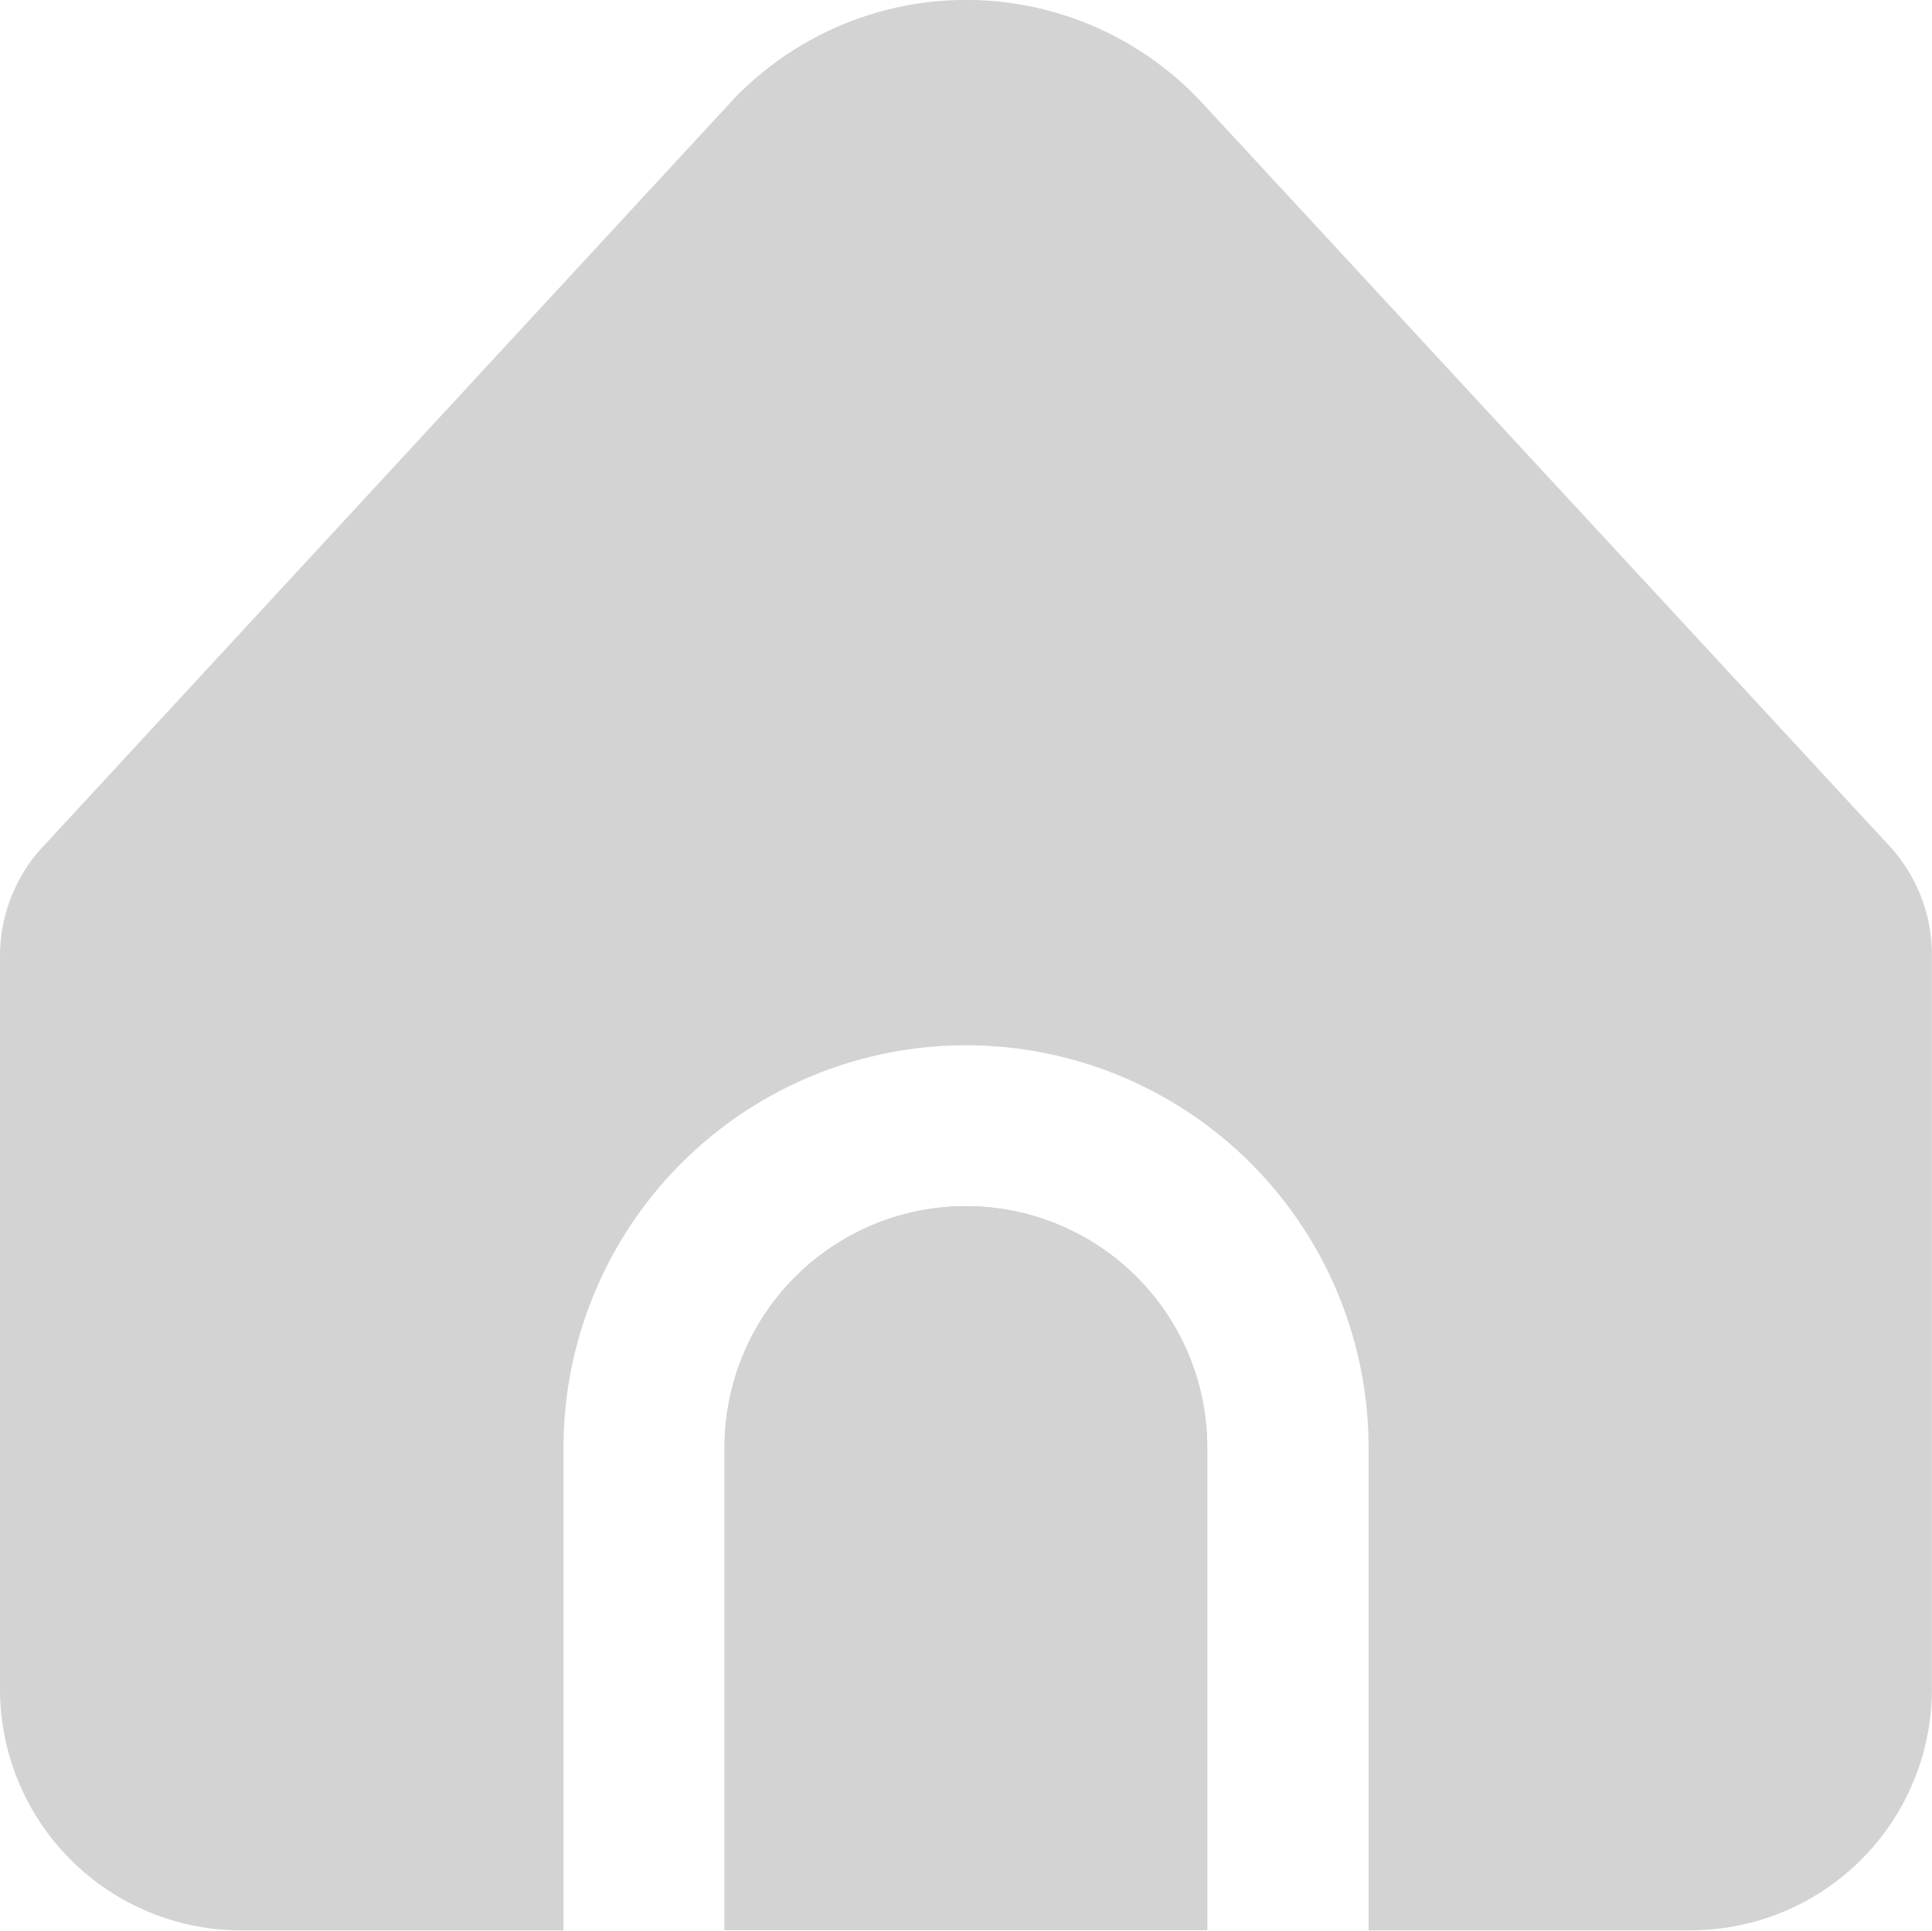 <svg xmlns="http://www.w3.org/2000/svg" width="20.012" height="20" viewBox="0 0 20.012 20">
  <g id="Group_13995" data-name="Group 13995" transform="translate(-41 -741)">
    <g id="home" transform="translate(41 740.84)">
      <path id="Path_3226" data-name="Path 3226" d="M194.5,319.841a2.5,2.5,0,0,0-2.5,2.5v5h5v-5A2.5,2.5,0,0,0,194.5,319.841Z" transform="translate(-184.495 -307.186)" fill="#d3d3d3"/>
      <g id="Group_13990" data-name="Group 13990" transform="translate(0 0.16)">
        <path id="Path_3227" data-name="Path 3227" d="M14.176,15.157v5h3.335a2.5,2.5,0,0,0,2.5-2.5V10.053a1.668,1.668,0,0,0-.469-1.161L12.457,1.231a3.335,3.335,0,0,0-4.713-.186q-.1.089-.186.186L.484,8.889A1.668,1.668,0,0,0,0,10.065v7.593a2.5,2.5,0,0,0,2.5,2.5H5.837v-5a4.169,4.169,0,1,1,8.339,0Z" transform="translate(0 -0.16)" fill="#d3d3d3"/>
        <path id="Path_3228" data-name="Path 3228" d="M194.5,319.841a2.5,2.5,0,0,0-2.5,2.5v5h5v-5A2.5,2.5,0,0,0,194.5,319.841Z" transform="translate(-184.495 -307.346)" fill="#d3d3d3"/>
      </g>
    </g>
  </g>
</svg>
